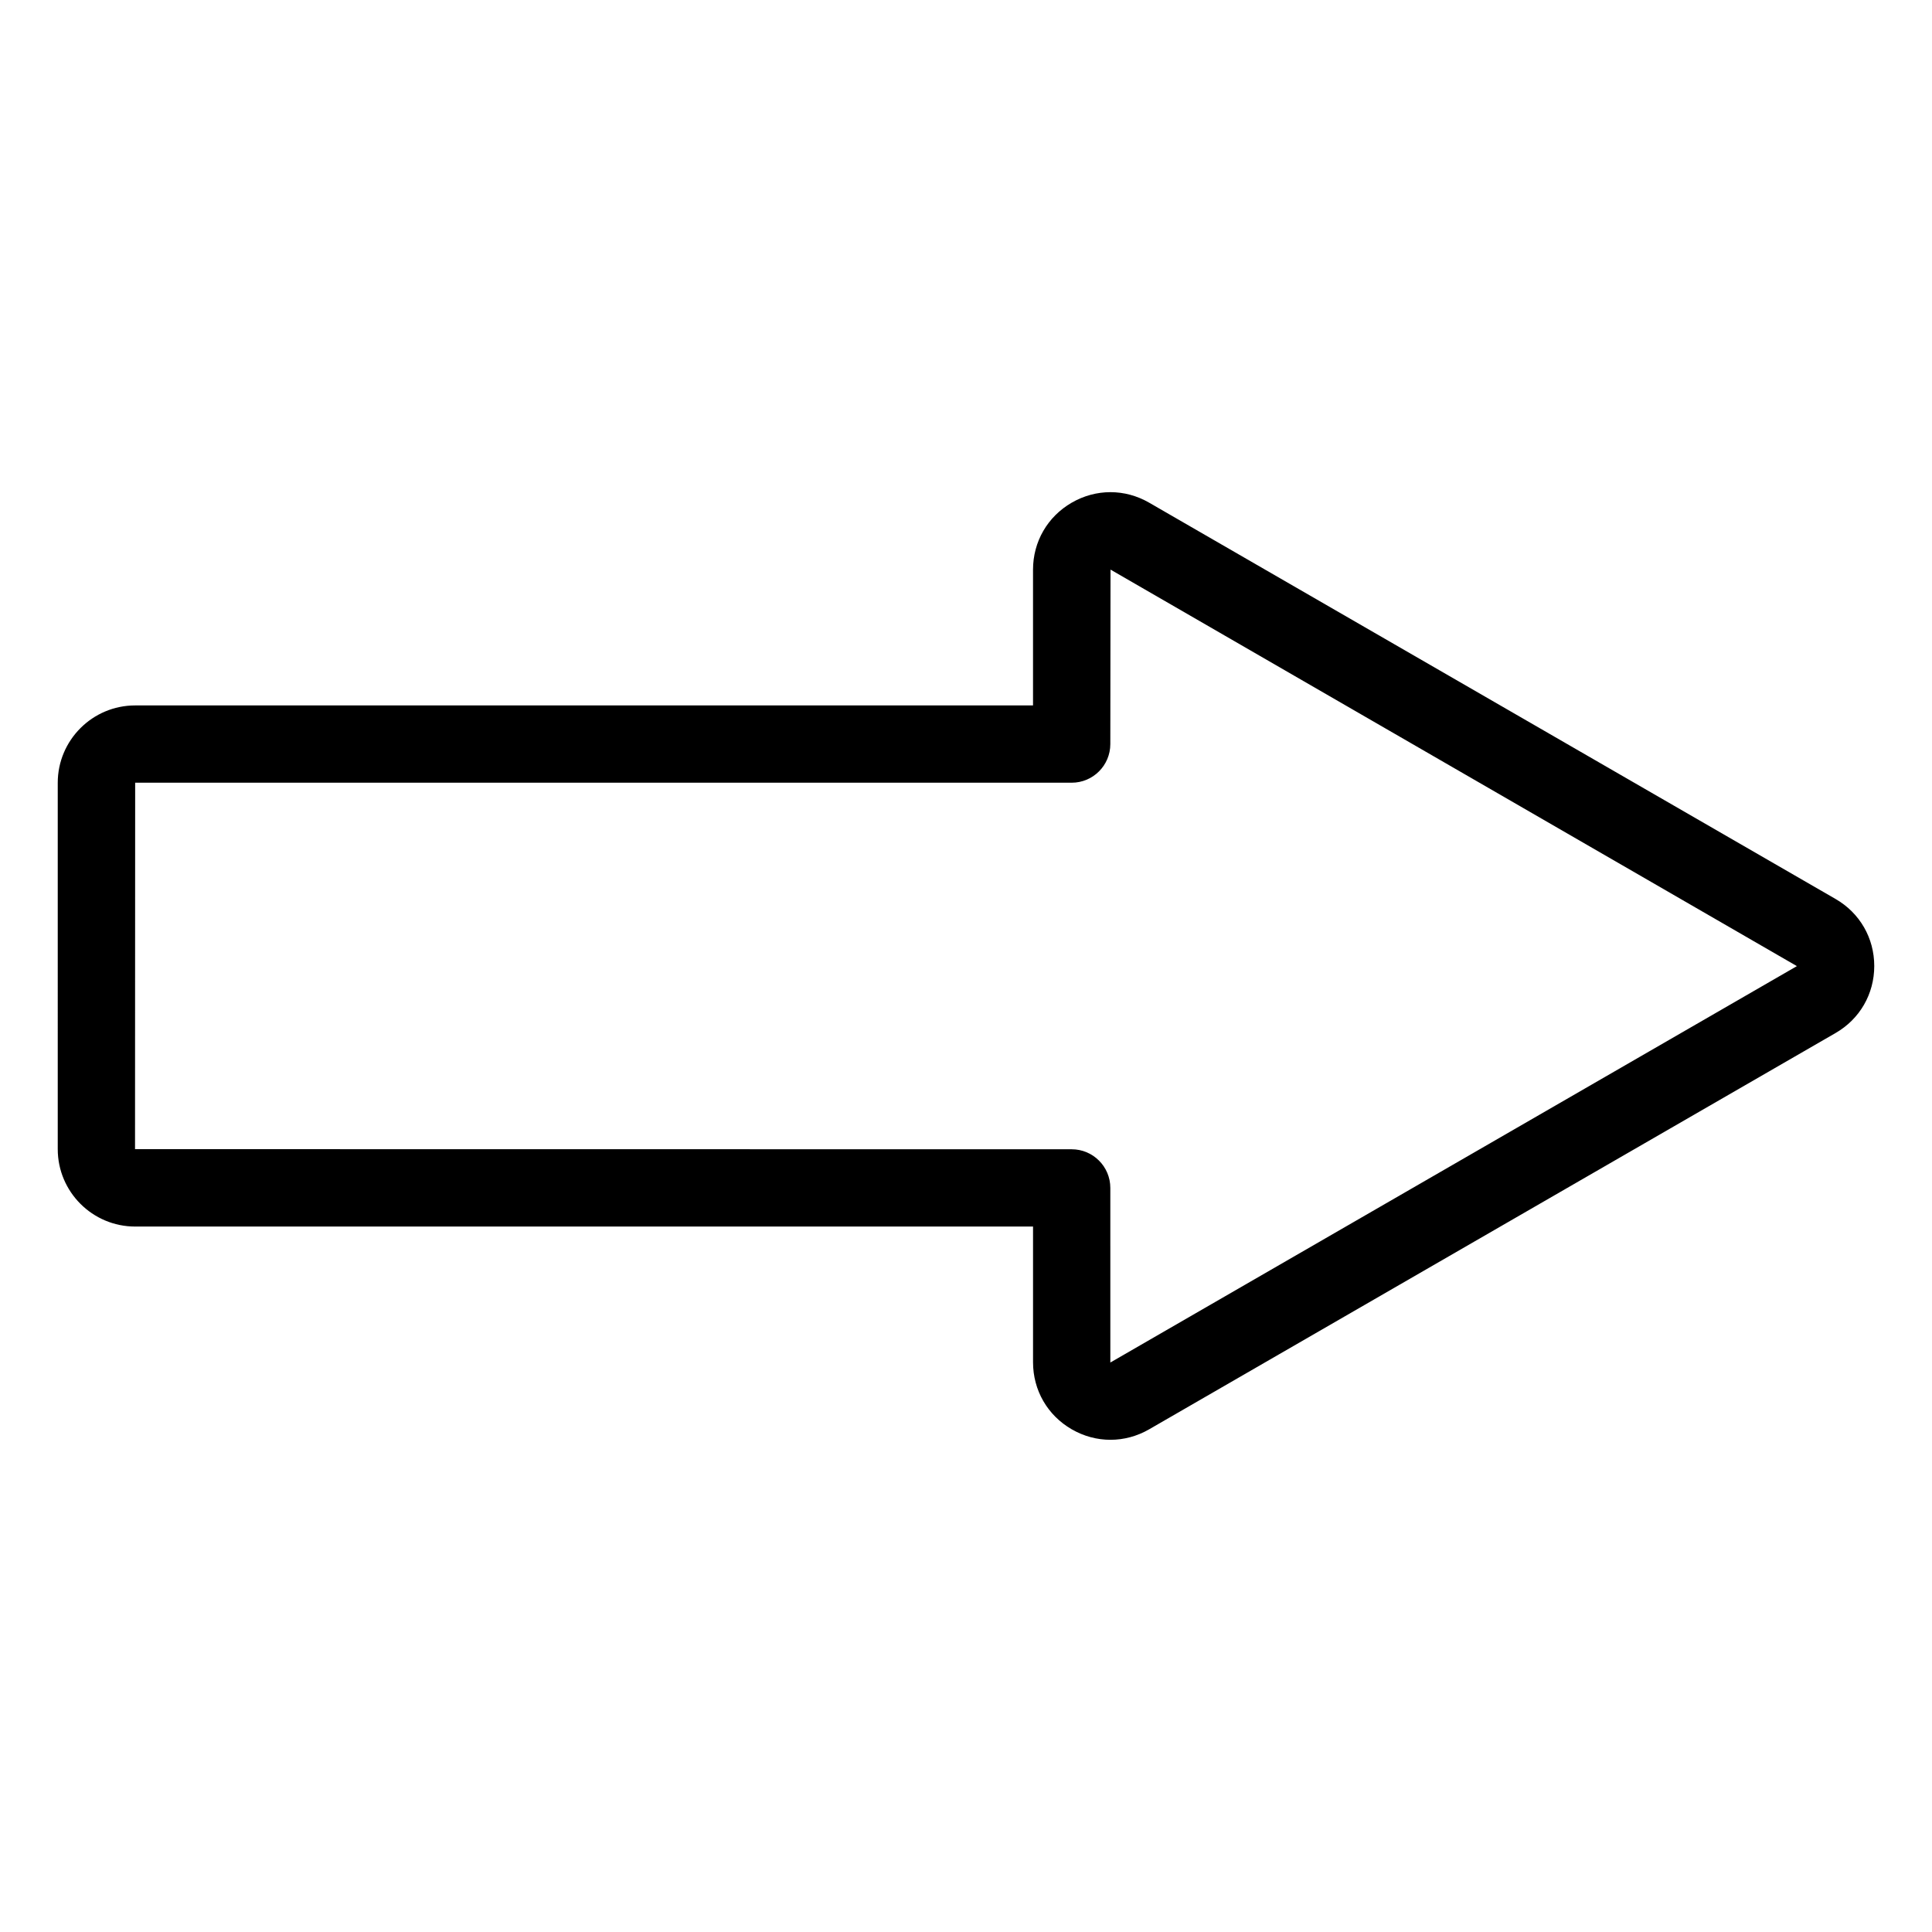 <?xml version="1.0" ?><svg id="Layer_1" style="enable-background:new 0 0 100 100;" version="1.1" viewBox="0 0 100 100" xml:space="preserve" xmlns="http://www.w3.org/2000/svg" xmlns:xlink="http://www.w3.org/1999/xlink"><path d="M95.007,46.53L59.479,26.018c-1.253-0.725-2.752-0.725-4.007,0c-1.254,0.725-2.003,2.021-2.003,3.47v7.025H6.996  c-2.209,0-4.007,1.797-4.007,4.006V59.48c0,2.209,1.798,4.006,4.007,4.006H53.47v7.025c0,1.449,0.749,2.746,2.003,3.47  c0.628,0.362,1.315,0.543,2.003,0.543c0.688,0,1.377-0.181,2.004-0.543L95.007,53.47c1.255-0.724,2.004-2.021,2.004-3.47  S96.262,47.254,95.007,46.53z M57.471,70.524l-0.001-9.038c0-1.104-0.896-2-2-2L6.989,59.48l0.007-18.967H55.47c1.104,0,2-0.896,2-2  l0.01-9.031l35.527,20.524L57.471,70.524z"/></svg>